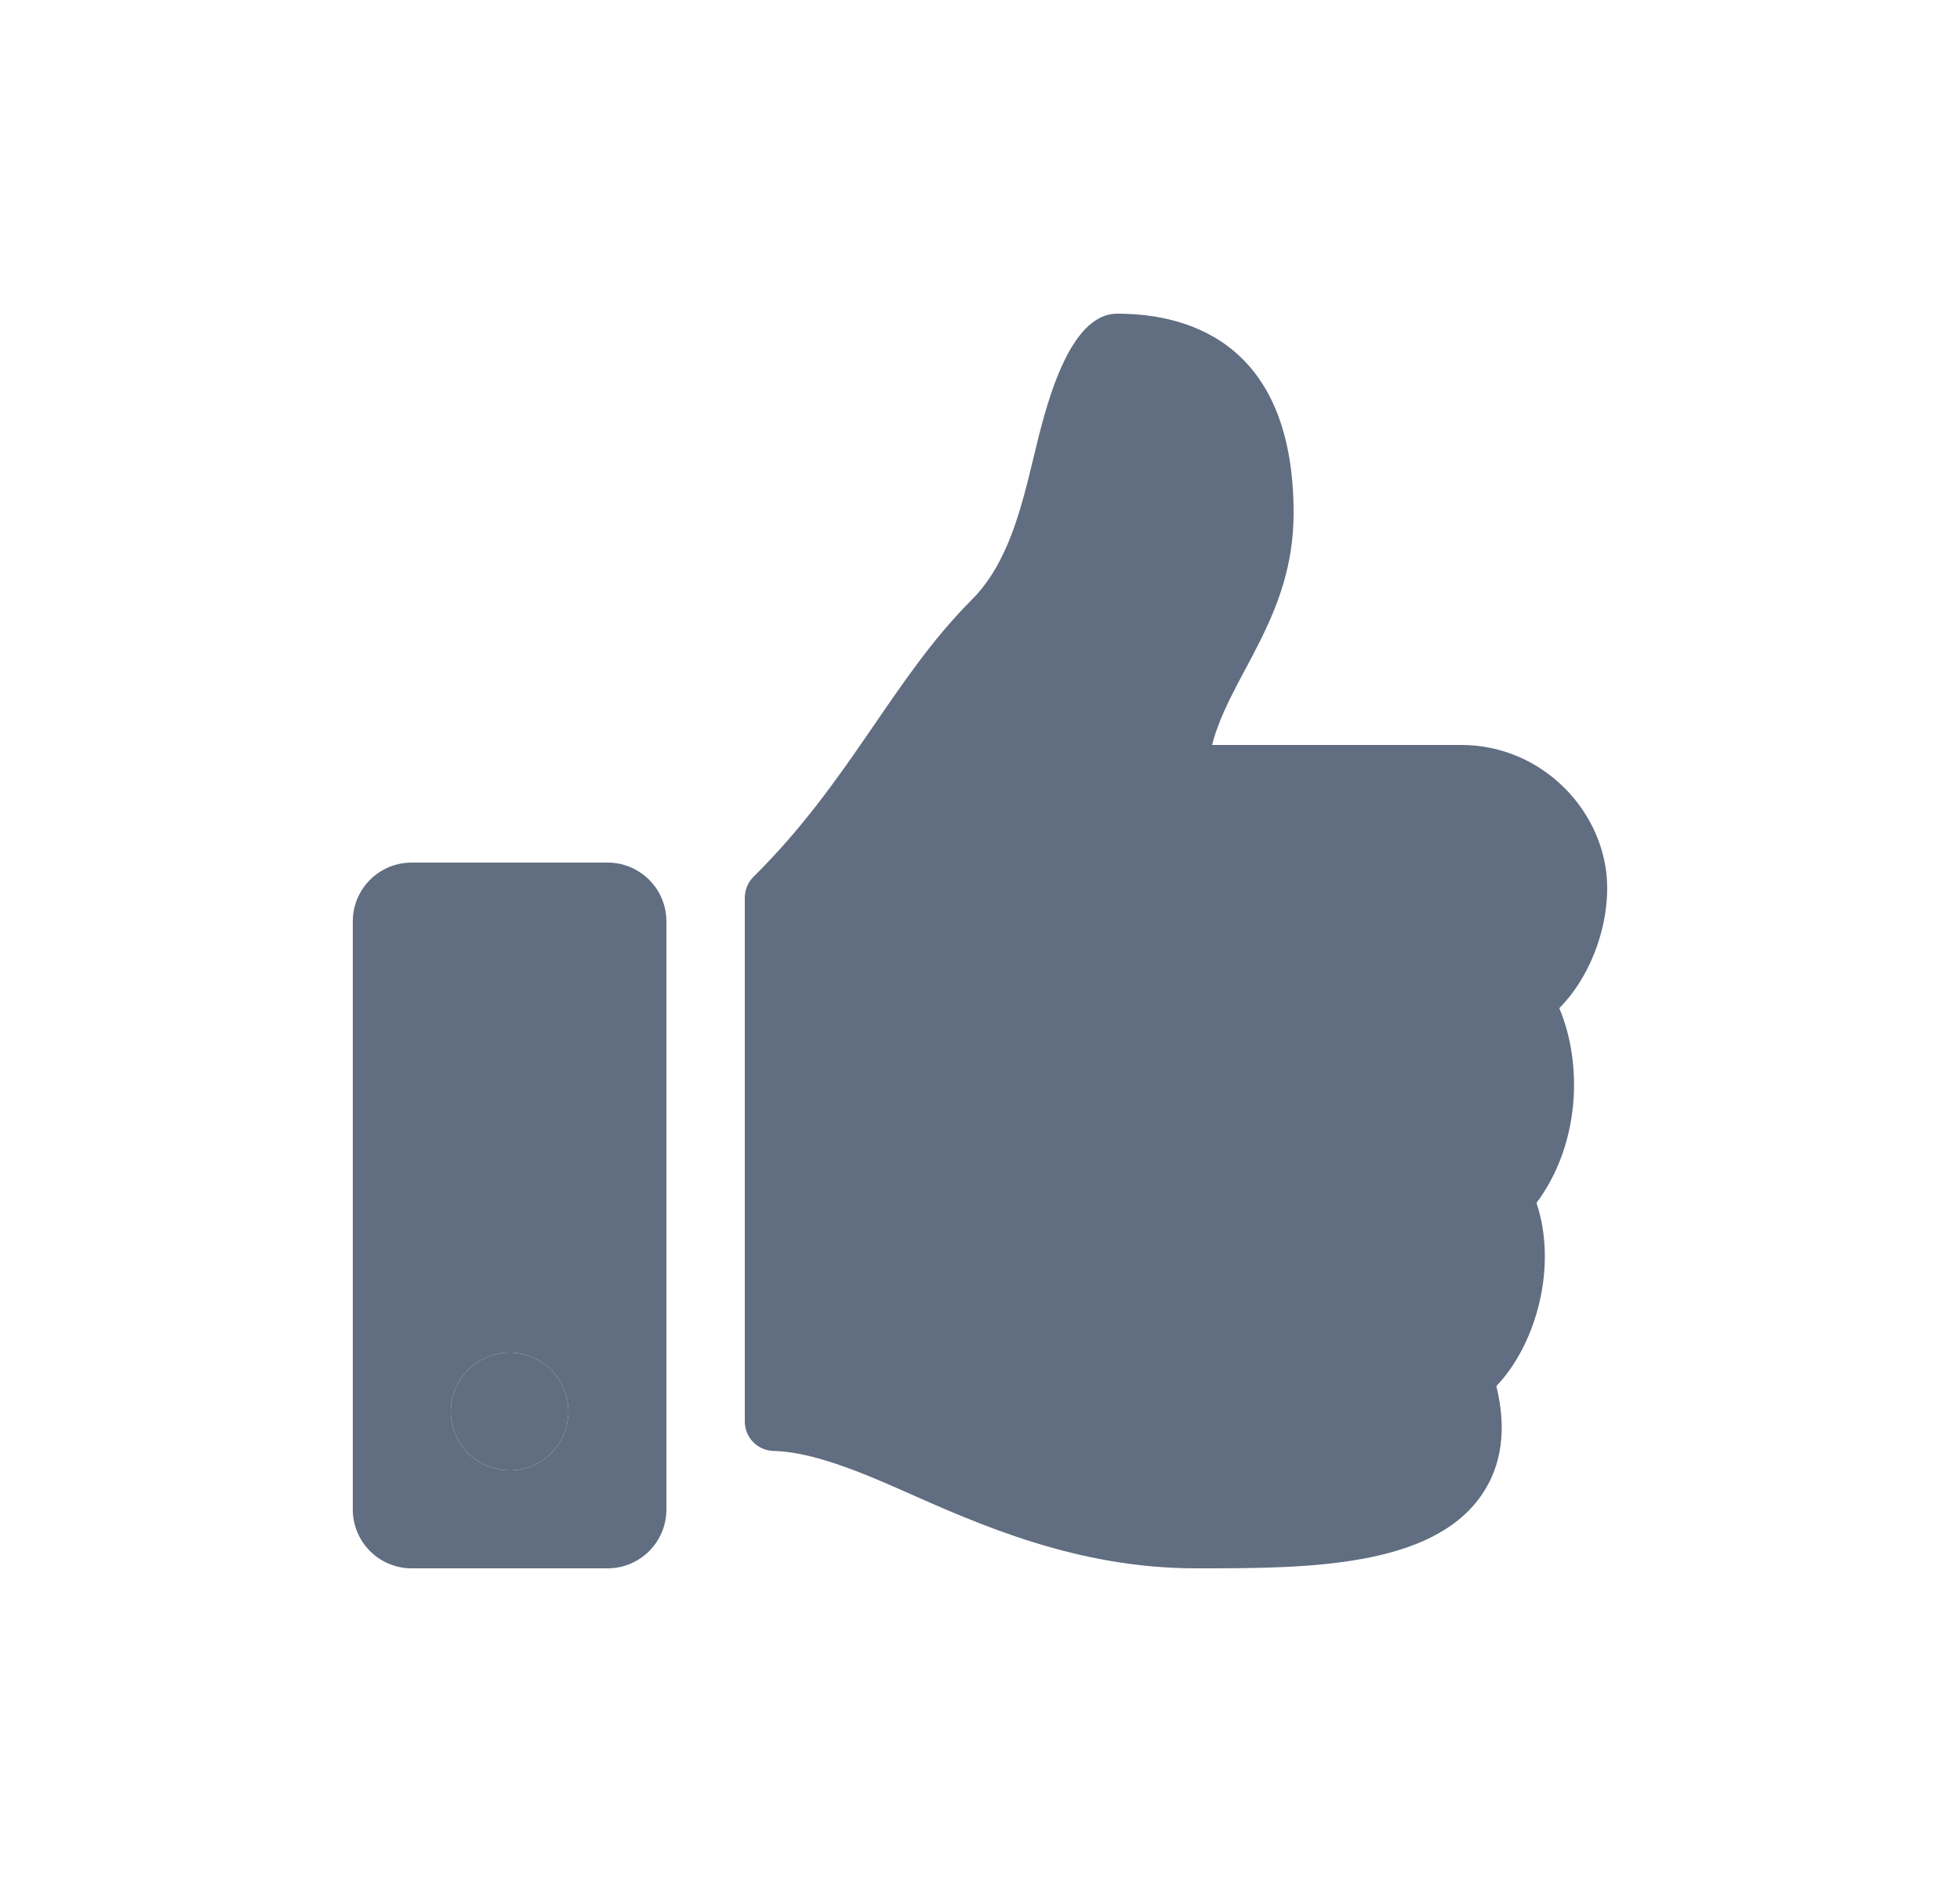 <svg width="25" height="24" viewBox="0 0 25 24" fill="none" xmlns="http://www.w3.org/2000/svg">
<path d="M7.75 11H5.25C4.836 11 4.5 11.336 4.5 11.75L4.5 19.25C4.5 19.664 4.836 20 5.25 20H7.75C8.164 20 8.5 19.664 8.5 19.25L8.5 11.75C8.5 11.336 8.164 11 7.75 11ZM6.5 18.75C6.086 18.75 5.75 18.414 5.75 18C5.75 17.586 6.086 17.25 6.5 17.25C6.914 17.25 7.25 17.586 7.25 18C7.25 18.414 6.914 18.75 6.5 18.75ZM16.5 6.545C16.5 7.871 15.688 8.614 15.46 9.5L18.639 9.5C19.683 9.5 20.495 10.367 20.5 11.316C20.503 11.876 20.264 12.48 19.892 12.853L19.889 12.856C20.196 13.586 20.146 14.608 19.598 15.34C19.869 16.149 19.596 17.143 19.086 17.676C19.221 18.226 19.156 18.694 18.894 19.071C18.256 19.987 16.675 20 15.339 20L15.25 20C13.741 19.999 12.506 19.45 11.514 19.009C11.015 18.787 10.363 18.512 9.868 18.503C9.664 18.499 9.5 18.332 9.5 18.128L9.5 11.448C9.5 11.348 9.54 11.252 9.611 11.181C10.849 9.958 11.381 8.663 12.396 7.647C12.859 7.183 13.027 6.483 13.19 5.806C13.329 5.228 13.619 4 14.25 4C15 4 16.5 4.25 16.5 6.545Z" fill="#616D81"/>
<path d="M6.5 18.75C6.086 18.75 5.75 18.414 5.75 18C5.75 17.586 6.086 17.25 6.5 17.25C6.914 17.25 7.25 17.586 7.25 18C7.25 18.414 6.914 18.75 6.5 18.75Z" fill="#616D81"/>
</svg>
